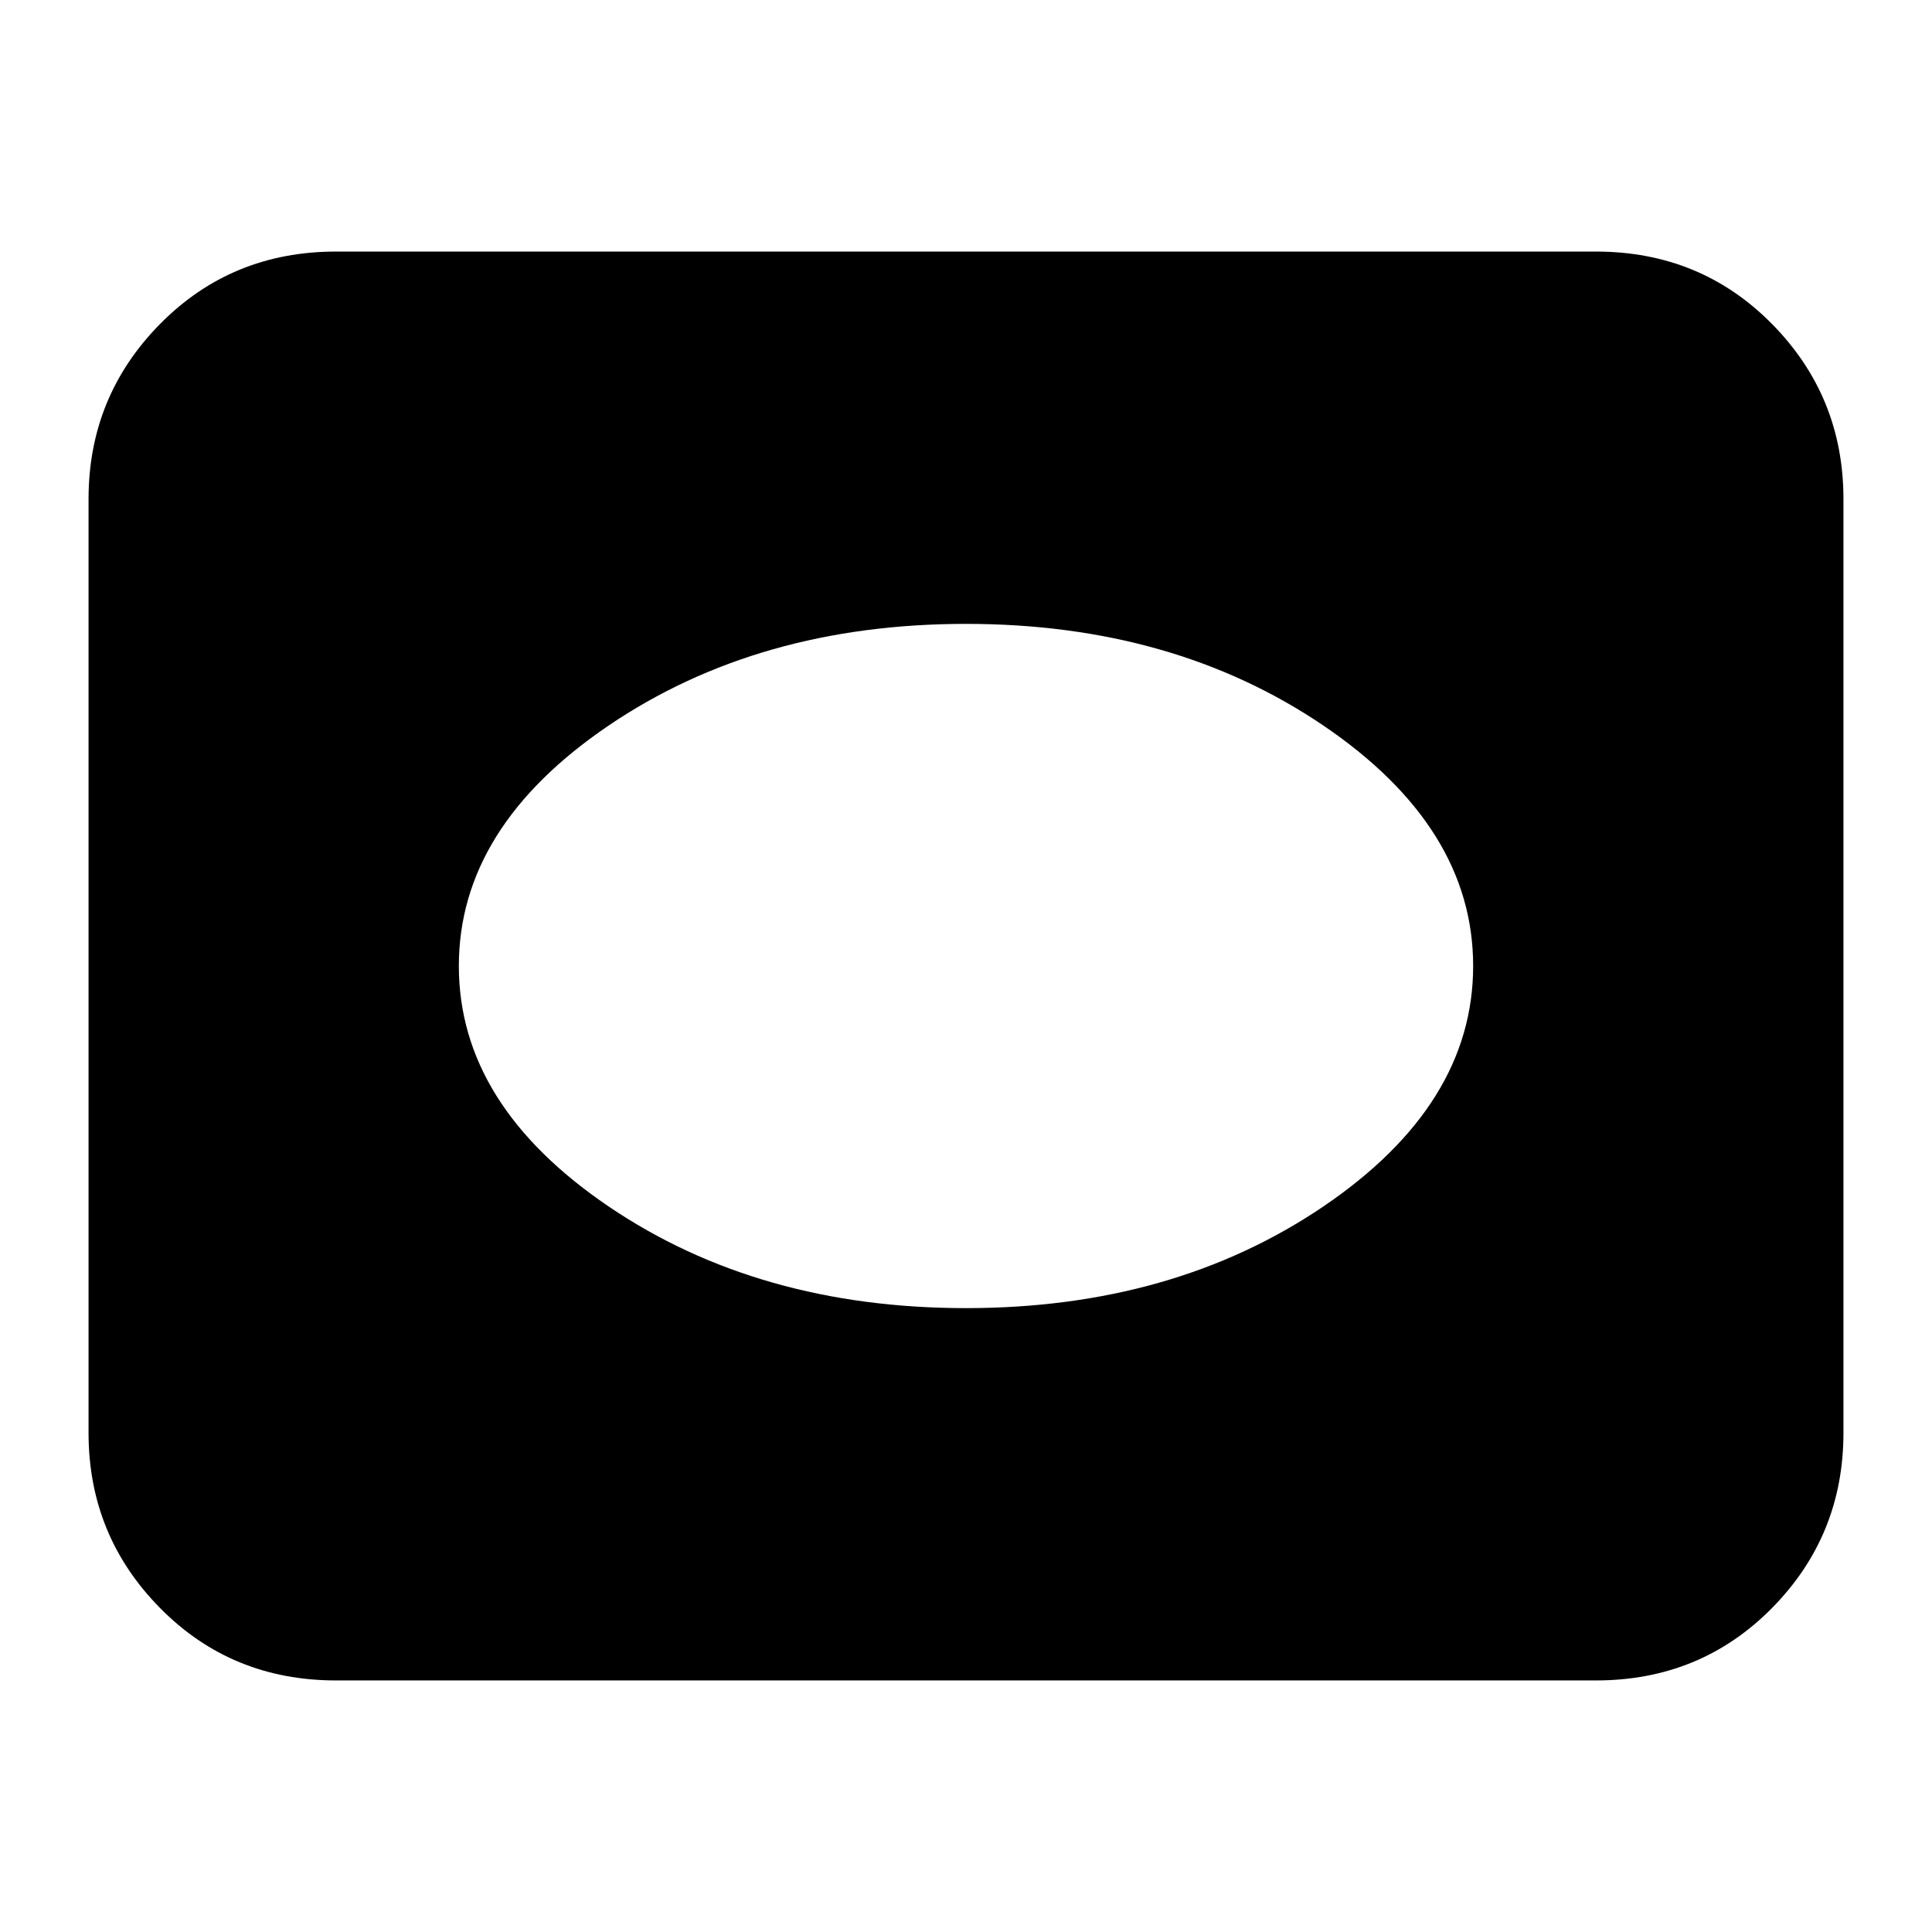 <svg xmlns="http://www.w3.org/2000/svg" height="24" width="24"><path d="M12 16.25q2.575 0 4.438-1.262Q18.3 13.725 18.3 12t-1.862-2.988Q14.575 7.75 12 7.75q-2.575 0-4.438 1.262Q5.7 10.275 5.7 12t1.862 2.988Q9.425 16.25 12 16.25Zm-7.825 4.625q-1.3 0-2.187-.9-.888-.9-.888-2.175V6.2q0-1.275.888-2.175.887-.9 2.187-.9h15.65q1.3 0 2.188.9.887.9.887 2.175v11.6q0 1.275-.887 2.175-.888.9-2.188.9Z"/></svg>
